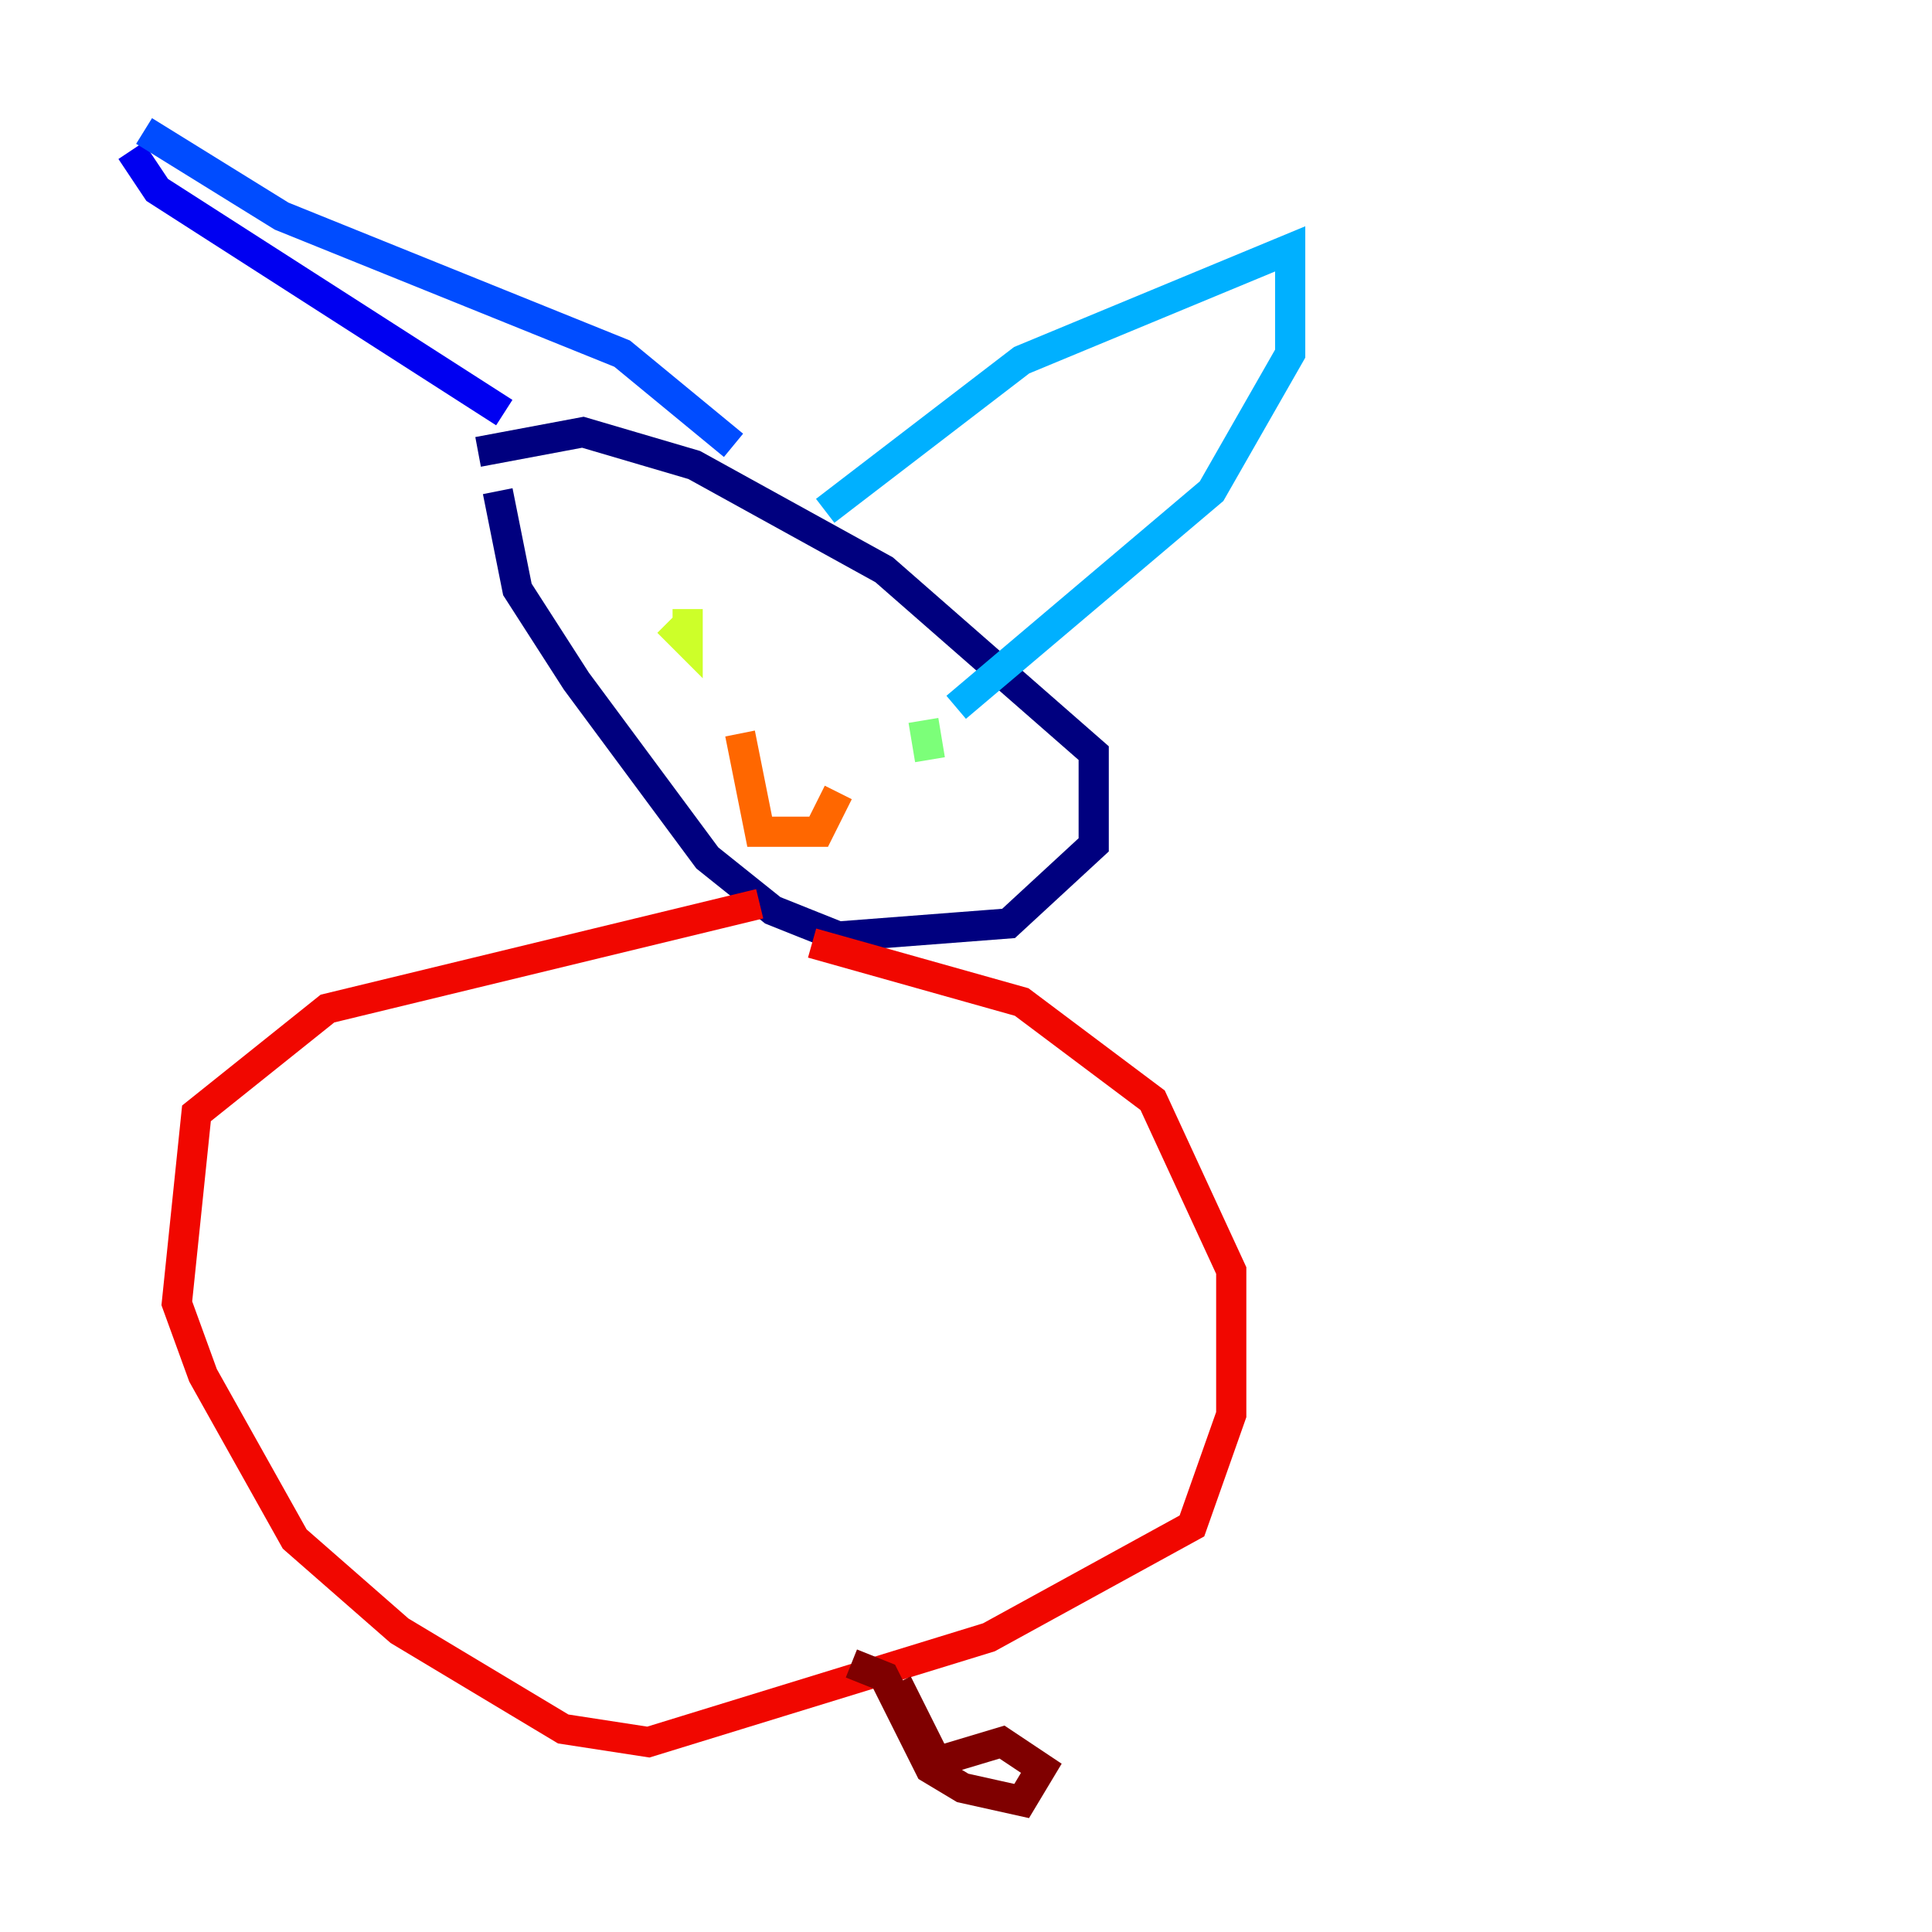 <?xml version="1.0" encoding="utf-8" ?>
<svg baseProfile="tiny" height="128" version="1.2" viewBox="0,0,128,128" width="128" xmlns="http://www.w3.org/2000/svg" xmlns:ev="http://www.w3.org/2001/xml-events" xmlns:xlink="http://www.w3.org/1999/xlink"><defs /><polyline fill="none" points="31.675,29.939 38.617,28.637 45.993,30.807 58.576,37.749 72.461,49.898 72.461,55.973 66.82,61.18 55.539,62.047 51.2,60.312 46.861,56.841 38.183,45.125 34.278,39.051 32.976,32.542" stroke="#00007f" stroke-width="2" /><polyline fill="none" points="33.41,27.336 10.414,12.583 8.678,9.98" stroke="#0000f1" stroke-width="2" /><polyline fill="none" points="9.546,8.678 18.658,14.319 41.22,23.43 48.597,29.505" stroke="#004cff" stroke-width="2" /><polyline fill="none" points="54.671,33.844 67.688,23.864 85.478,16.488 85.478,23.43 80.271,32.542 63.349,46.861" stroke="#00b0ff" stroke-width="2" /><polyline fill="none" points="42.088,38.617 42.088,38.617" stroke="#29ffcd" stroke-width="2" /><polyline fill="none" points="61.18,47.729 61.614,50.332" stroke="#7cff79" stroke-width="2" /><polyline fill="none" points="45.559,40.352 45.559,42.522 44.258,41.22" stroke="#cdff29" stroke-width="2" /><polyline fill="none" points="44.258,41.22 44.258,41.22" stroke="#ffc400" stroke-width="2" /><polyline fill="none" points="49.031,48.597 50.332,55.105 54.237,55.105 55.539,52.502" stroke="#ff6700" stroke-width="2" /><polyline fill="none" points="50.332,59.878 21.695,66.82 13.017,73.763 11.715,86.346 13.451,91.119 19.525,101.966 26.468,108.041 37.315,114.549 42.956,115.417 65.519,108.475 78.969,101.098 81.573,93.722 81.573,84.176 76.366,72.895 67.688,66.386 53.803,62.481" stroke="#f10700" stroke-width="2" /><polyline fill="none" points="56.407,110.21 58.576,111.078 61.614,117.153 63.783,118.454 67.688,119.322 68.99,117.153 66.386,115.417 62.047,116.719 59.444,111.512" stroke="#7f0000" stroke-width="2" /></svg>